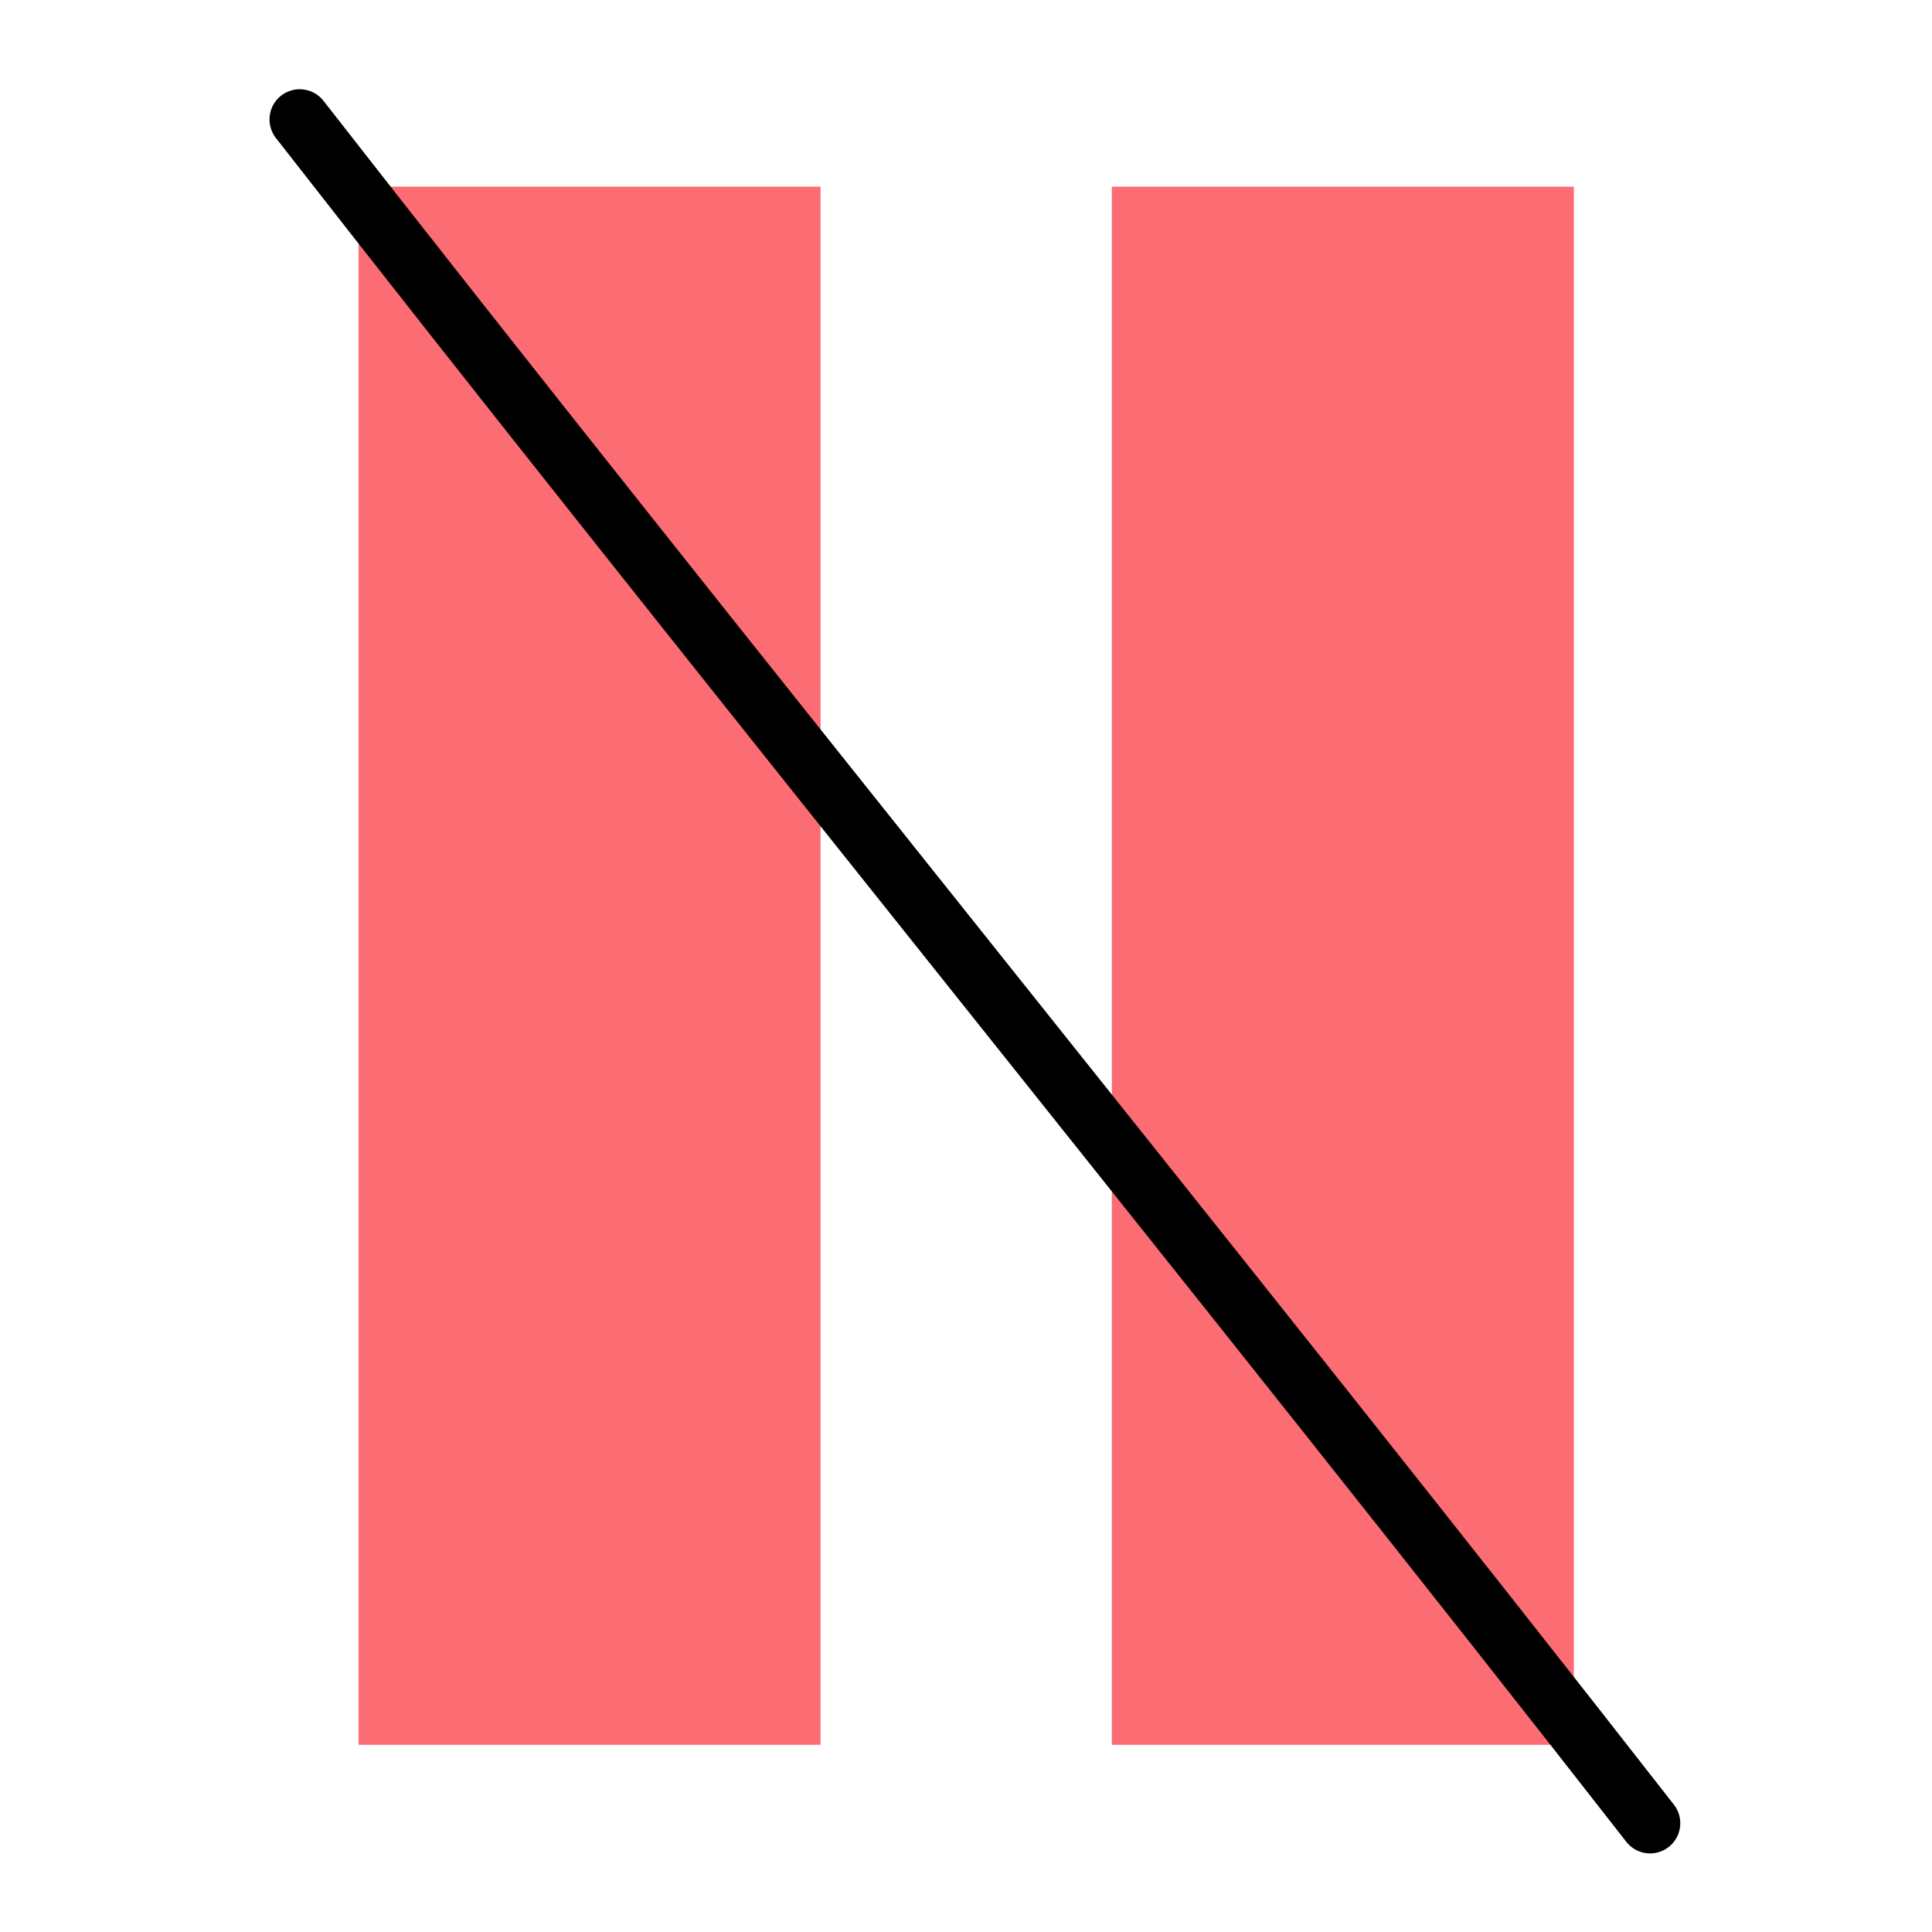 <?xml version="1.0" encoding="UTF-8" standalone="no"?>
<!-- Created with Inkscape (http://www.inkscape.org/) -->

<svg
   xmlns:dc="http://purl.org/dc/elements/1.1/"
   xmlns:cc="http://creativecommons.org/ns#"
   xmlns:rdf="http://www.w3.org/1999/02/22-rdf-syntax-ns#"
   xmlns:svg="http://www.w3.org/2000/svg"
   xmlns="http://www.w3.org/2000/svg"
   xmlns:sodipodi="http://sodipodi.sourceforge.net/DTD/sodipodi-0.dtd"
   xmlns:inkscape="http://www.inkscape.org/namespaces/inkscape"
   width="192"
   height="192"
   viewBox="0 0 192 192"
   id="svg2"
   version="1.1"
   inkscape:version="0.92.3 (2405546, 2018-03-11)"
   inkscape:export-filename="C:\Users\Melanie\Google Drive\MISC\Appstract\Icons Dark\netflix.png"
   inkscape:export-xdpi="96"
   inkscape:export-ydpi="96"
   sodipodi:docname="netflix.svg">
  <defs
     id="defs4" />
  <sodipodi:namedview
     id="base"
     pagecolor="#ffffff"
     bordercolor="#666666"
     borderopacity="1.0"
     inkscape:pageopacity="0.0"
     inkscape:pageshadow="2"
     inkscape:zoom="2.8284271"
     inkscape:cx="117.26795"
     inkscape:cy="65.677639"
     inkscape:document-units="px"
     inkscape:current-layer="g6145"
     showgrid="false"
     units="px"
     showguides="true"
     inkscape:window-width="2560"
     inkscape:window-height="1377"
     inkscape:window-x="-8"
     inkscape:window-y="224"
     inkscape:window-maximized="1">
    <inkscape:grid
       type="xygrid"
       id="grid4136" />
  </sodipodi:namedview>
  <g
     inkscape:label="Layer 1"
     inkscape:groupmode="layer"
     id="layer1"
     transform="translate(0,-860.362)"
     style="display:none">
    <rect
       style="opacity:1;fill:none;fill-opacity:1;stroke:#666666;stroke-width:0.1;stroke-linecap:round;stroke-linejoin:round;stroke-miterlimit:4;stroke-dasharray:none"
       id="rect4140"
       width="183.868"
       height="183.868"
       x="4.066"
       y="864.428" />
  </g>
  <g
     inkscape:groupmode="layer"
     id="layer2"
     inkscape:label="Layer 2">
    <g
       id="g4173"
       transform="translate(2.78,-3.536)">
      <g
         id="g6145"
         transform="translate(6.689,-8.644)">
        <rect
           style="opacity:1;fill:#fc6c73;fill-opacity:1;stroke:none;stroke-width:4;stroke-linecap:round;stroke-linejoin:round;stroke-miterlimit:4;stroke-dasharray:none"
           id="rect4154"
           width="45.915"
           height="154.846"
           x="26.163"
           y="30.731" />
        <rect
           style="opacity:1;fill:#fc6c73;fill-opacity:1;stroke:none;stroke-width:4;stroke-linecap:round;stroke-linejoin:round;stroke-miterlimit:4;stroke-dasharray:none"
           id="rect4154-9"
           width="45.915"
           height="154.846"
           x="101.023"
           y="30.732" />
        <path
           sodipodi:nodetypes="cc"
           style="opacity:1;fill:none;fill-opacity:1;stroke:#000000;stroke-width:6;stroke-linecap:round;stroke-linejoin:round;stroke-miterlimit:4;stroke-dasharray:none"
           d="M 20.315,24.049 C 60.266,75.269 114.564,142.151 154.515,193.37"
           id="path4171"
           inkscape:connector-curvature="0" />
      </g>
    </g>
  </g>
</svg>
